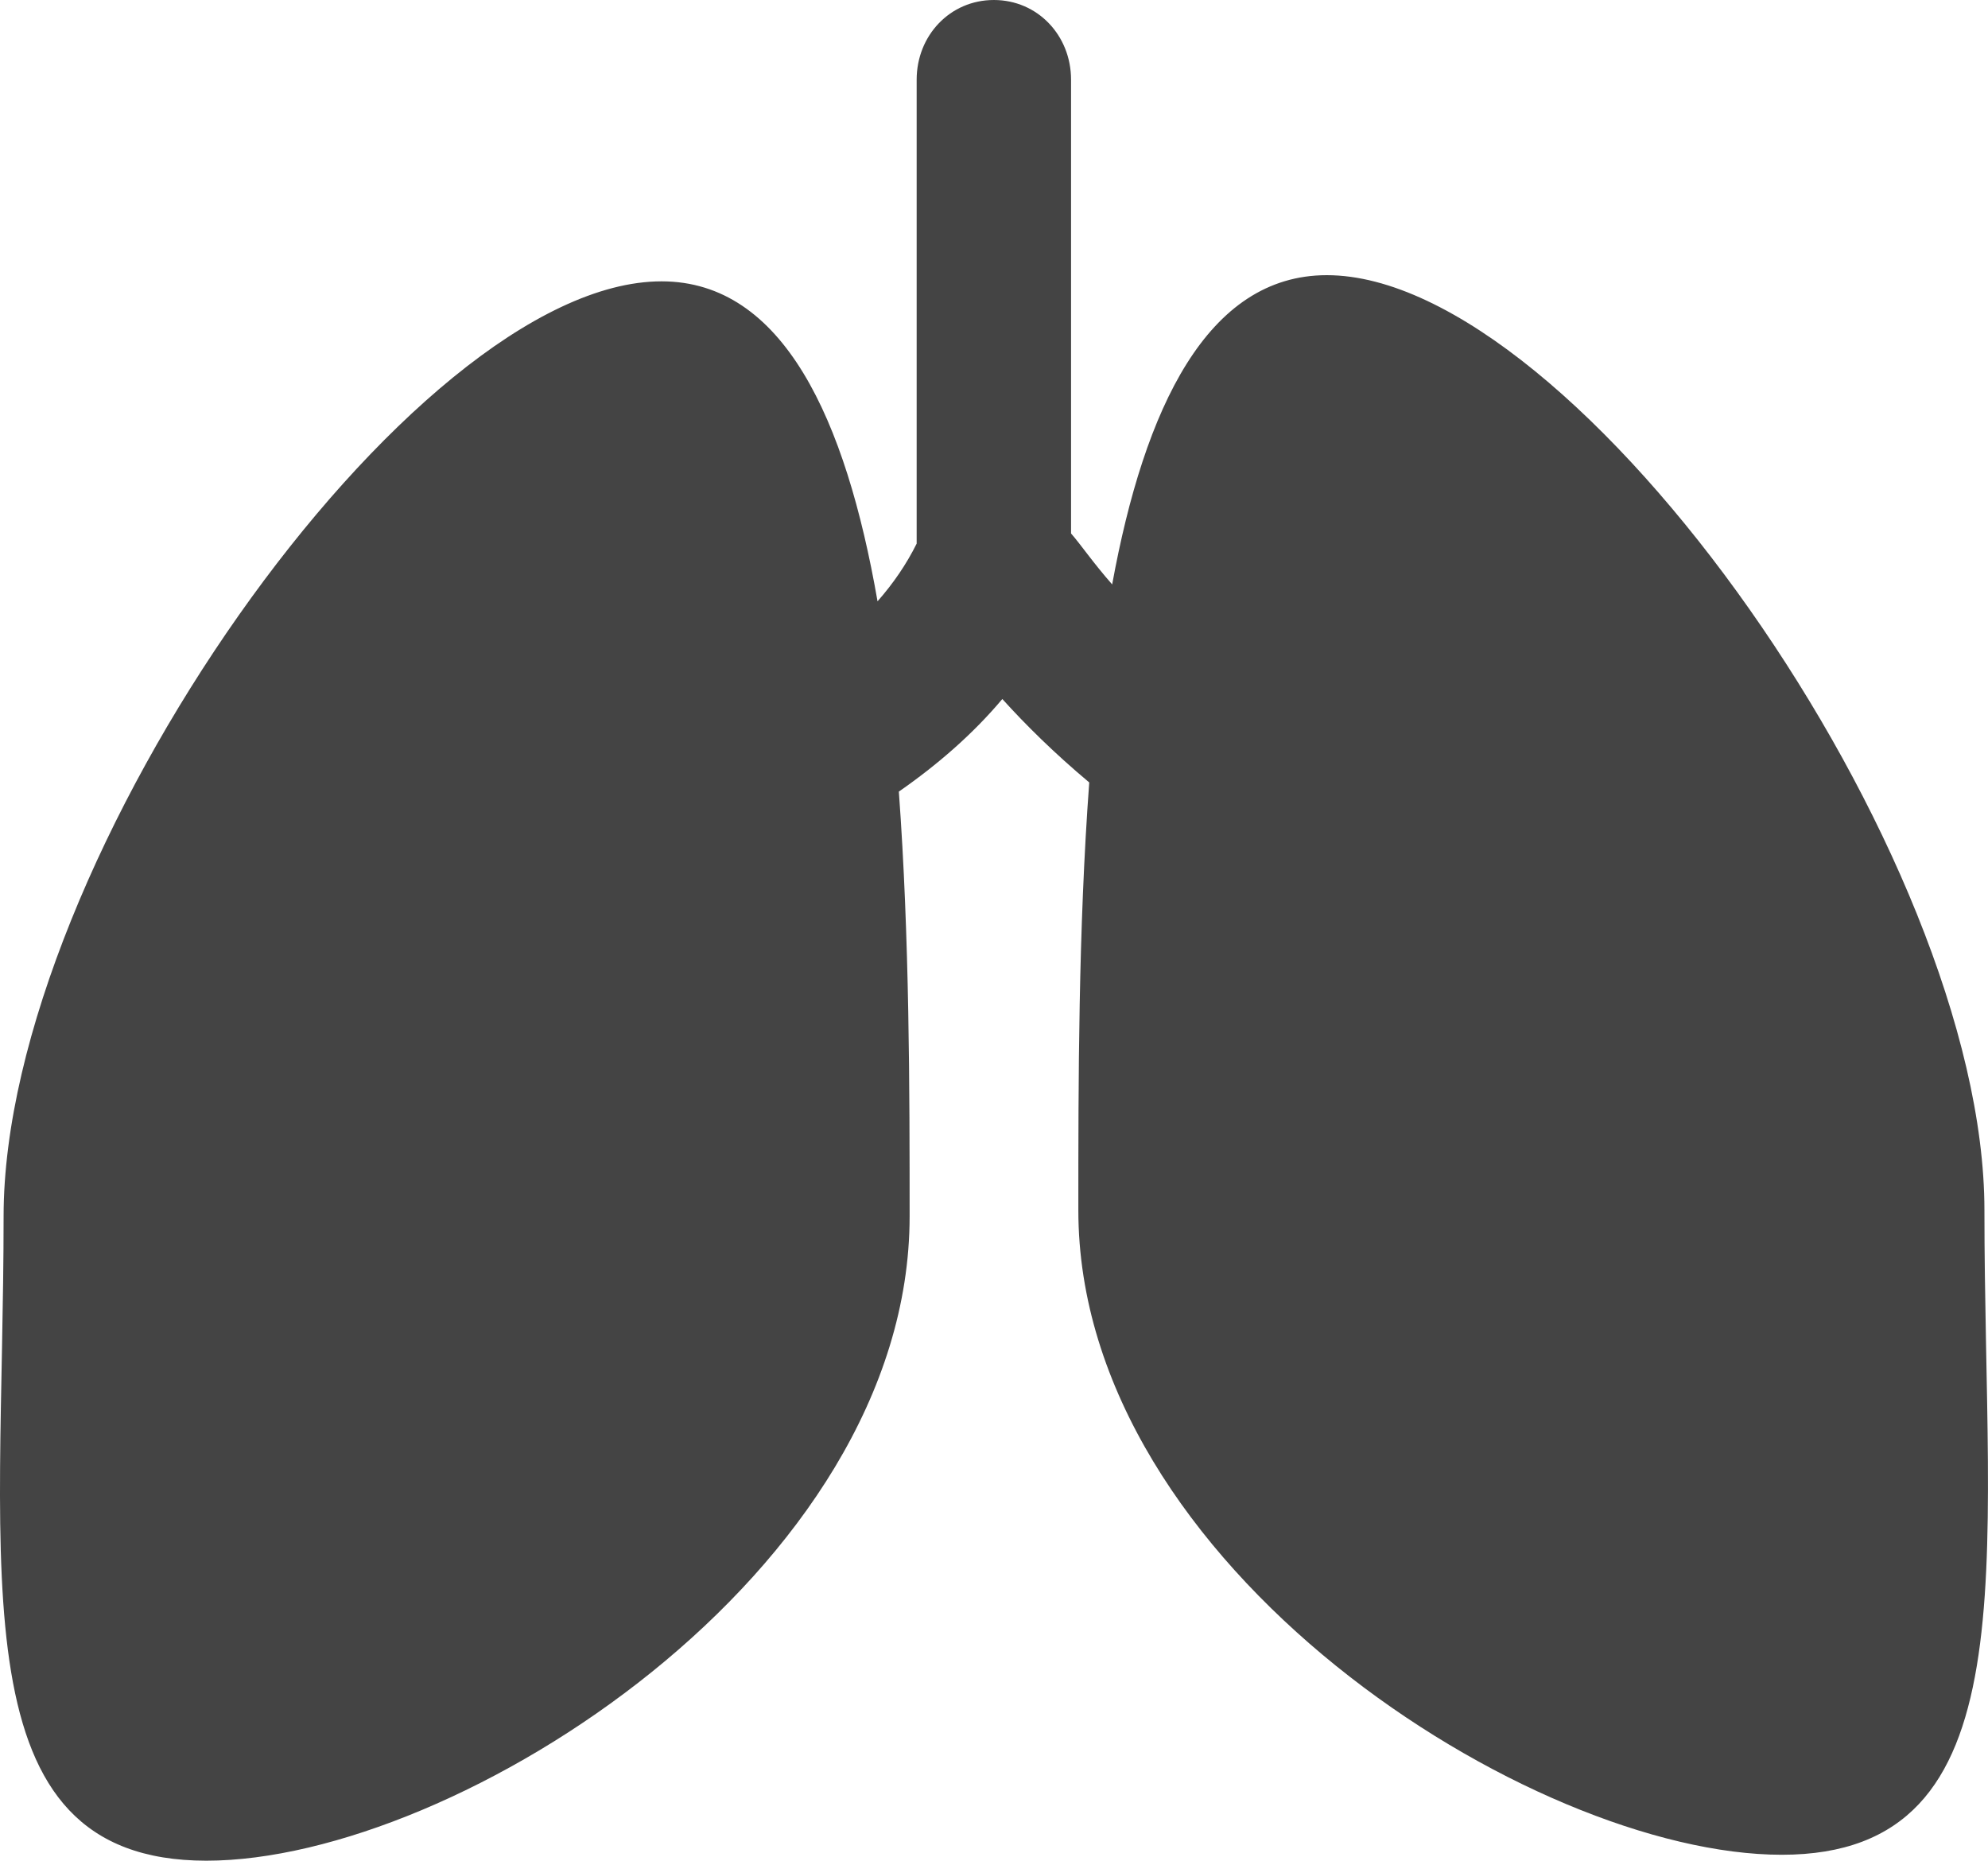<?xml version="1.0" encoding="UTF-8" standalone="no"?>
<!-- Generator: Adobe Illustrator 16.0.0, SVG Export Plug-In . SVG Version: 6.00 Build 0)  -->

<svg
   xmlns:dc="http://purl.org/dc/elements/1.1/"
   xmlns:cc="http://creativecommons.org/ns#"
   xmlns:rdf="http://www.w3.org/1999/02/22-rdf-syntax-ns#"
   xmlns:svg="http://www.w3.org/2000/svg"
   xmlns="http://www.w3.org/2000/svg"
   xmlns:sodipodi="http://sodipodi.sourceforge.net/DTD/sodipodi-0.dtd"
   xmlns:inkscape="http://www.inkscape.org/namespaces/inkscape"
   version="1.1"
   id="Capa_1"
   x="0px"
   y="0px"
   width="100"
   height="93.585"
   viewBox="0 0 100 93.585"
   xml:space="preserve"
   inkscape:version="0.48.4 r9939"
   sodipodi:docname="lungs4.svg"><defs
     id="defs39" /><sodipodi:namedview
     pagecolor="#ffffff"
     bordercolor="#666666"
     borderopacity="1"
     objecttolerance="10"
     gridtolerance="10"
     guidetolerance="10"
     inkscape:pageopacity="0"
     inkscape:pageshadow="2"
     inkscape:window-width="1366"
     inkscape:window-height="713"
     id="namedview37"
     showgrid="false"
     inkscape:zoom="1.8490081"
     inkscape:cx="-86.128431"
     inkscape:cy="14.9305"
     inkscape:window-x="0"
     inkscape:window-y="30"
     inkscape:window-maximized="1"
     inkscape:current-layer="Capa_1"
     fit-margin-top="0"
     fit-margin-left="0"
     fit-margin-right="0"
     fit-margin-bottom="0" /><g
     id="g3"
     style="fill:#444444;fill-opacity:1"
     transform="matrix(3.134,0,0,3.134,-0.004,-3.209)"><path
       d="M 31.852,20.446 C 31.852,14.734 25.314,5.44 21.297,5.44 19.38,5.44 18.37,7.568 17.852,10.403 17.54,10.048 17.357,9.774 17.192,9.585 V 2.302 c 0,-0.706 -0.534,-1.278 -1.239,-1.278 -0.705,0 -1.239,0.572 -1.239,1.278 v 7.446 c -0.165,0.332 -0.373,0.636 -0.628,0.926 -0.509,-2.922 -1.512,-5.135 -3.467,-5.135 -4.018,0 -10.56,9.294 -10.56,15.004 0,5.713 -0.763,10.342 3.254,10.342 4.016,0 11.288,-4.629 11.288,-10.342 0,-2.015 -0.001,-4.475 -0.173,-6.815 0.617,-0.429 1.184,-0.919 1.661,-1.486 0.373,0.413 0.836,0.871 1.395,1.339 -0.175,2.357 -0.175,4.835 -0.175,6.865 0,5.712 7.272,10.344 11.29,10.344 4.011,0 3.253,-4.632 3.253,-10.344 z"
       id="path5"
       style="fill:#444444;fill-opacity:1"
       inkscape:connector-curvature="0" /></g><g
     id="g7"
     transform="translate(-0.001,62.7)" /><g
     id="g9"
     transform="translate(-0.001,62.7)" /><g
     id="g11"
     transform="translate(-0.001,62.7)" /><g
     id="g13"
     transform="translate(-0.001,62.7)" /><g
     id="g15"
     transform="translate(-0.001,62.7)" /><g
     id="g17"
     transform="translate(-0.001,62.7)" /><g
     id="g19"
     transform="translate(-0.001,62.7)" /><g
     id="g21"
     transform="translate(-0.001,62.7)" /><g
     id="g23"
     transform="translate(-0.001,62.7)" /><g
     id="g25"
     transform="translate(-0.001,62.7)" /><g
     id="g27"
     transform="translate(-0.001,62.7)" /><g
     id="g29"
     transform="translate(-0.001,62.7)" /><g
     id="g31"
     transform="translate(-0.001,62.7)" /><g
     id="g33"
     transform="translate(-0.001,62.7)" /><g
     id="g35"
     transform="translate(-0.001,62.7)" /></svg>